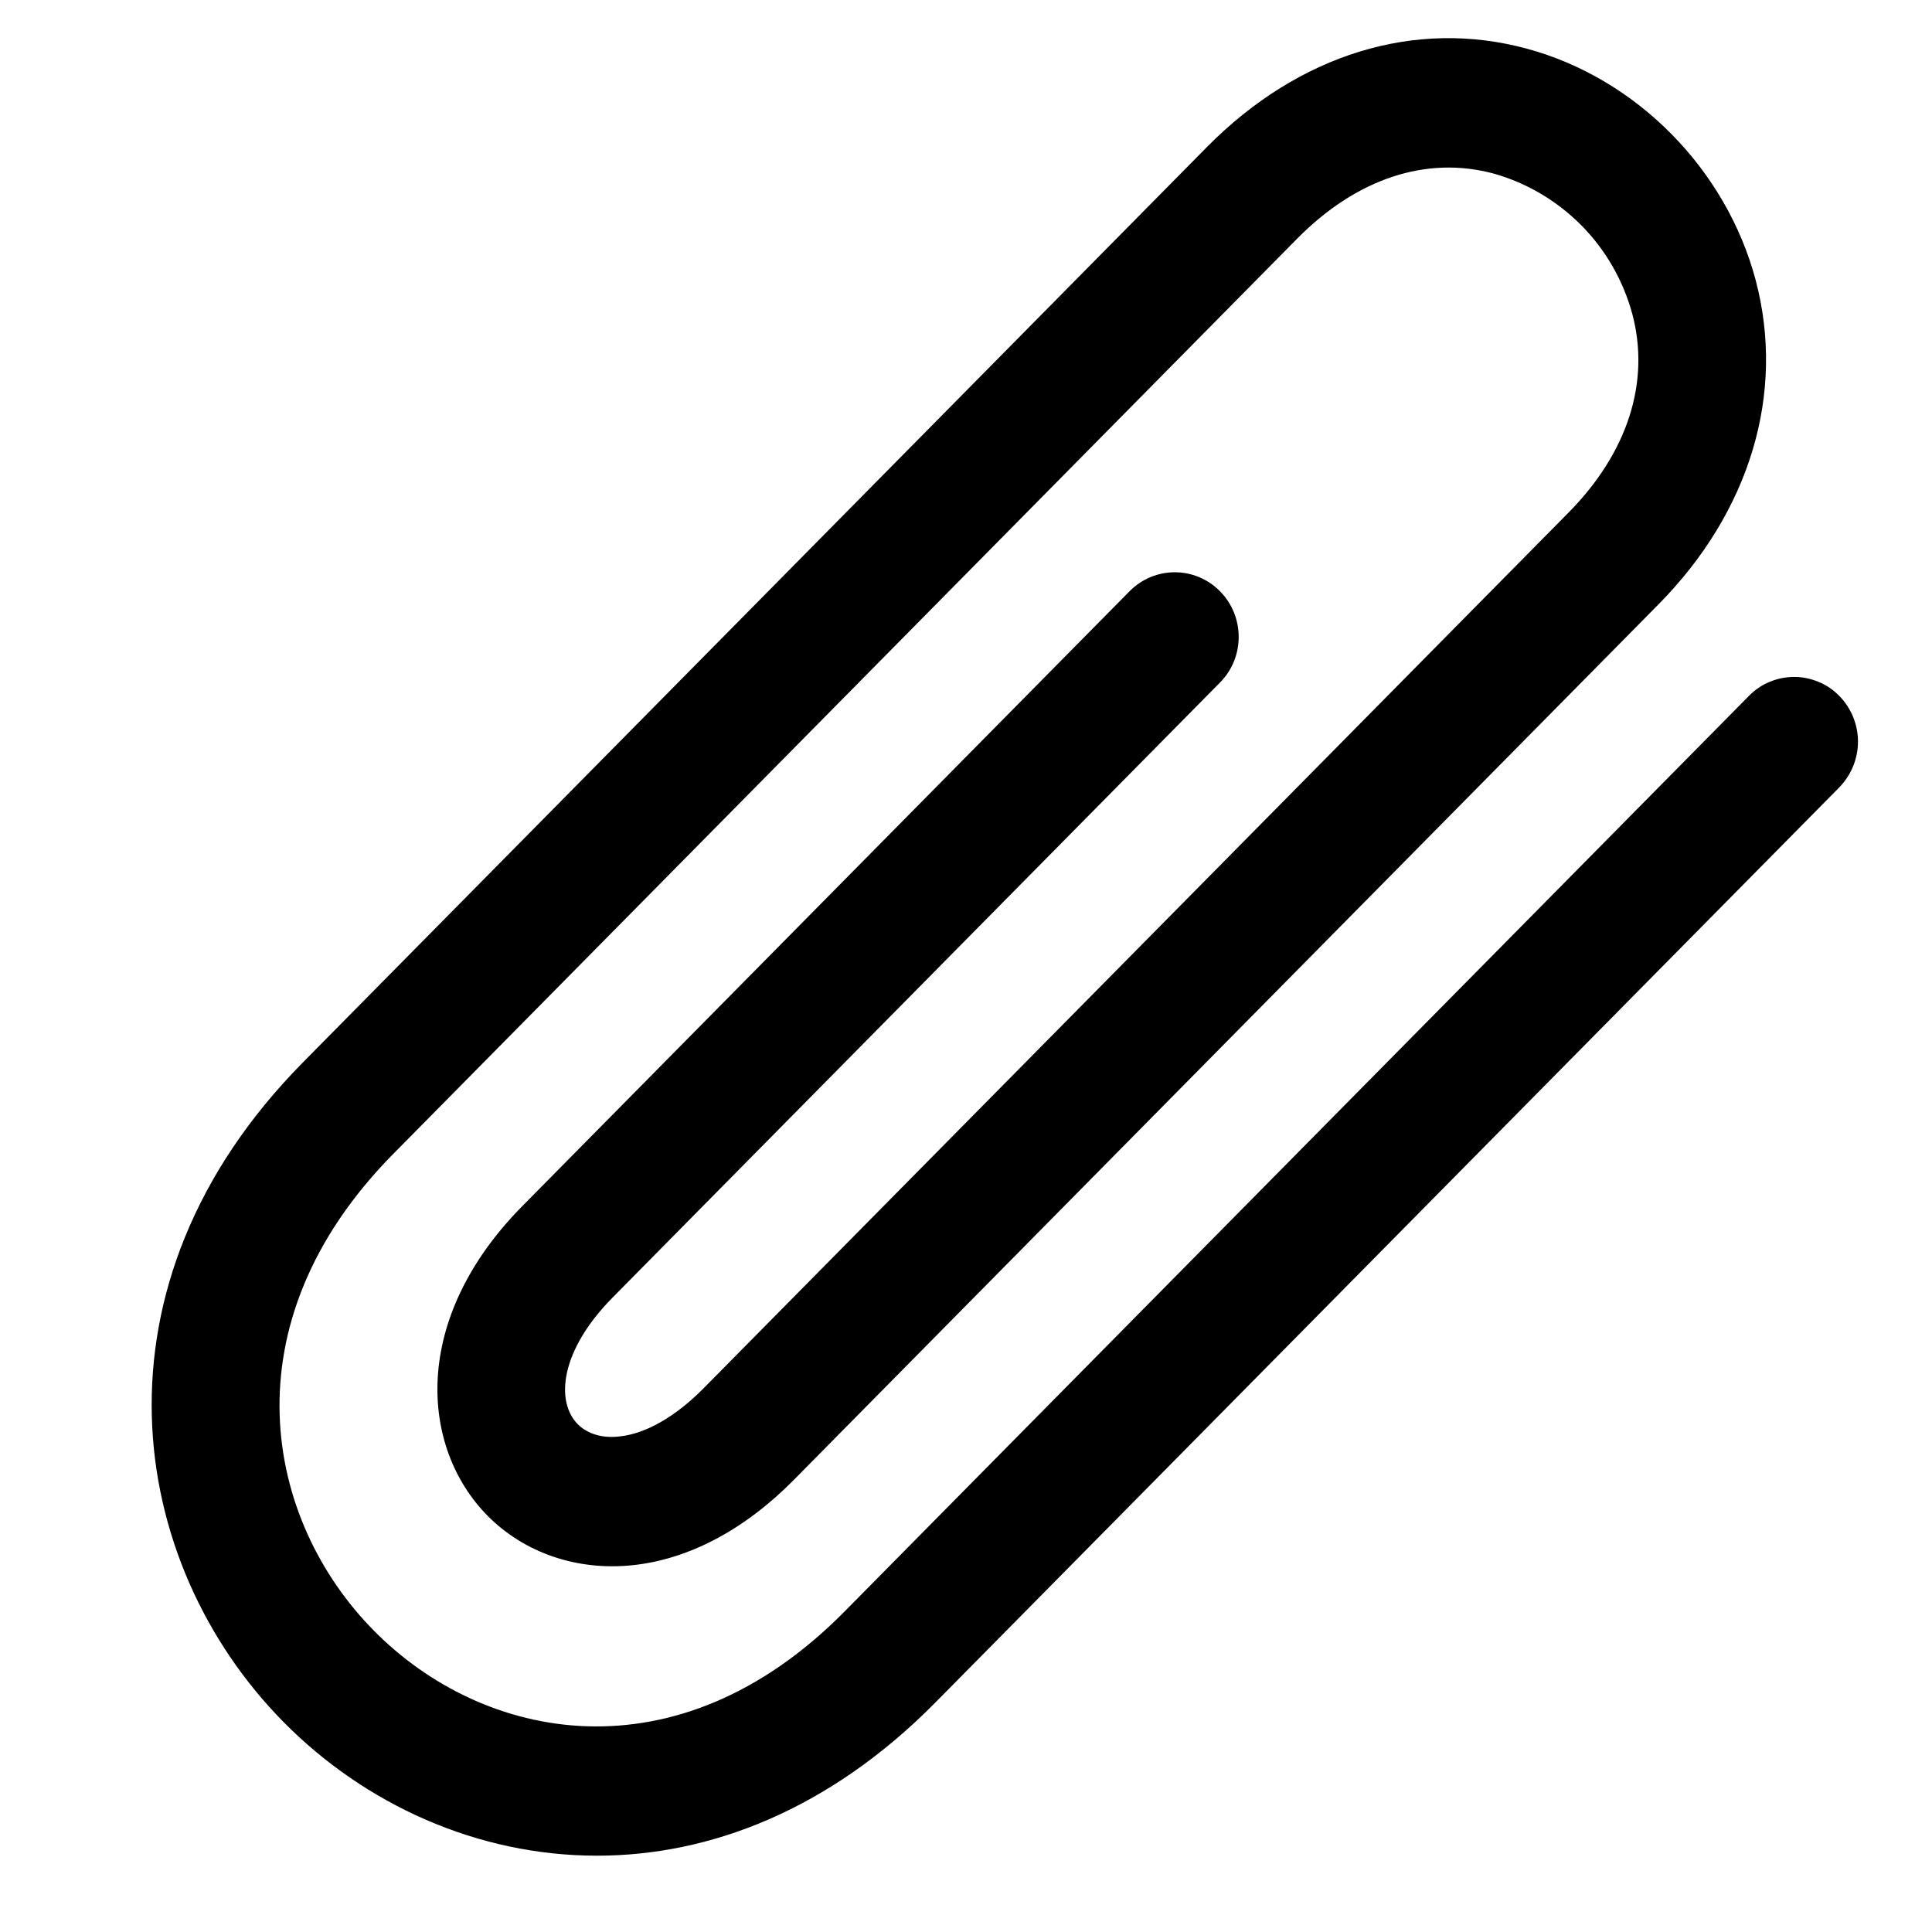 <svg width="16" height="16" viewBox="0 0 16 16" fill="none" xmlns="http://www.w3.org/2000/svg">
<g clip-path="url(#clip0_3797_38519)">
<path d="M4.944 15.368C3.951 15.368 3.021 14.942 2.349 14.262C1.048 12.944 0.685 10.644 2.51 8.797L9.996 1.217C10.755 0.449 11.72 0.152 12.644 0.403C13.553 0.648 14.296 1.402 14.54 2.321C14.787 3.258 14.494 4.236 13.736 5.004L6.576 12.254C6.168 12.668 5.705 12.913 5.242 12.962C4.782 13.011 4.343 12.862 4.036 12.551C3.48 11.986 3.4 10.925 4.326 9.988L9.355 4.896C9.562 4.687 9.896 4.687 10.103 4.896C10.31 5.105 10.31 5.445 10.103 5.653L5.073 10.746C4.639 11.185 4.599 11.605 4.784 11.794C4.865 11.875 4.988 11.913 5.13 11.896C5.348 11.874 5.596 11.731 5.828 11.496L12.988 4.247C13.48 3.75 13.668 3.164 13.518 2.6C13.443 2.324 13.299 2.072 13.098 1.868C12.897 1.665 12.647 1.516 12.372 1.438C11.814 1.287 11.235 1.478 10.743 1.976L3.257 9.556C1.862 10.968 2.196 12.594 3.097 13.505C3.997 14.417 5.602 14.757 6.997 13.343L14.484 5.763C14.533 5.713 14.591 5.673 14.655 5.647C14.719 5.62 14.788 5.606 14.858 5.606C14.927 5.606 14.996 5.62 15.06 5.647C15.125 5.673 15.183 5.713 15.232 5.763C15.331 5.864 15.387 6 15.387 6.142C15.387 6.283 15.331 6.419 15.232 6.521L7.745 14.101C6.863 14.993 5.874 15.368 4.944 15.368Z" fill="black"/>
</g>
<defs>
<clipPath id="clip0_3797_38519">
<rect width="15.36" height="15.36" fill="white" transform="translate(0.641 0.16)"/>
</clipPath>
</defs>
</svg>
